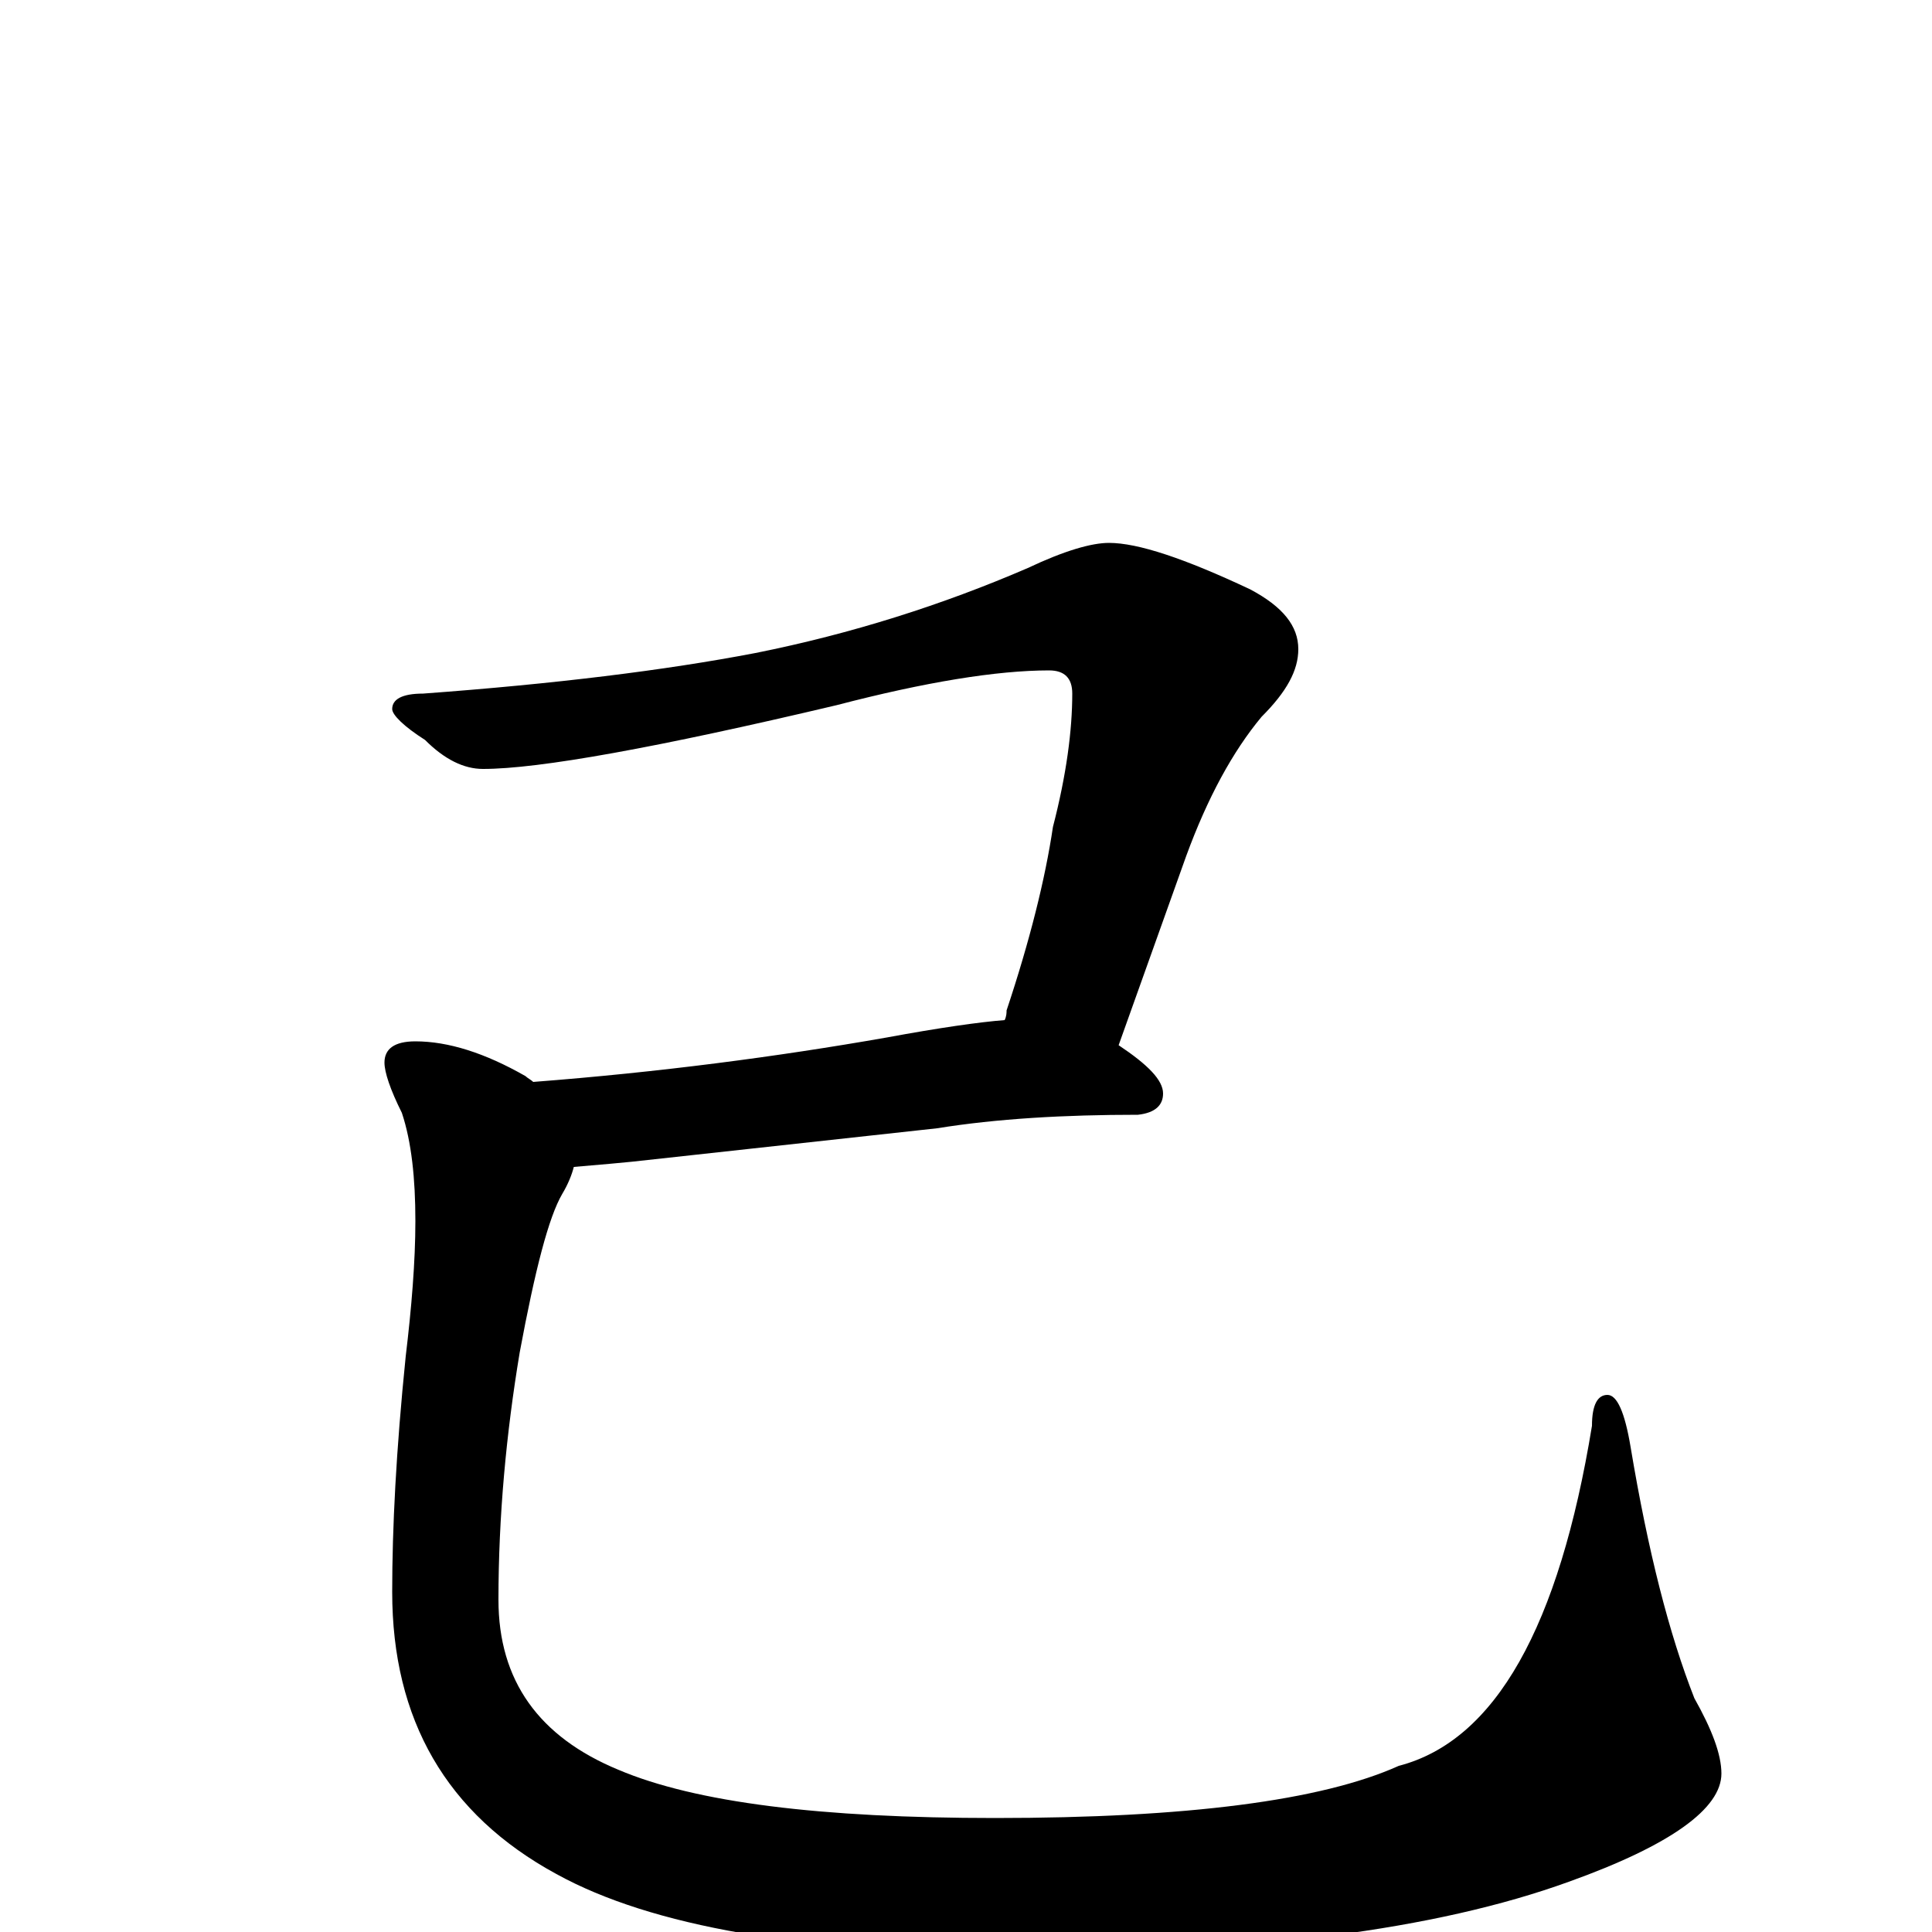 <?xml version="1.0" encoding="utf-8" ?>
<!DOCTYPE svg PUBLIC "-//W3C//DTD SVG 1.1//EN" "http://www.w3.org/Graphics/SVG/1.1/DTD/svg11.dtd">
<svg version="1.1" id="Layer_1" xmlns="http://www.w3.org/2000/svg" xmlns:xlink="http://www.w3.org/1999/xlink" x="0px" y="145px" width="1000px" height="1000px" viewBox="0 0 1000 1000" enable-background="new 0 0 1000 1000" xml:space="preserve">
<g id="Layer_1">
<path id="glyph" transform="matrix(1 0 0 -1 0 1000)" d="M574,719C589,719 613,711 647,695C664,686 672,676 672,664C672,653 666,642 653,629C638,611 625,587 614,557l-35,-98C594,449 602,441 602,434C602,428 598,424 589,423C551,423 516,421 485,416l-146,-16C322,398 308,397 297,396C296,392 294,387 291,382C284,370 277,343 269,300C262,258 258,215 258,172C258,130 279,101 320,84C360,67 425,59 515,59C614,59 684,68 724,86C774,99 807,158 824,262C824,273 827,278 832,278C837,278 841,269 844,251C853,197 864,154 877,121C886,105 891,92 891,82C891,64 865,45 812,26C743,1 648,-11 527,-11C416,-11 337,3 288,30C231,61 203,110 203,176C203,209 205,249 210,298C213,323 215,347 215,368C215,390 213,409 208,424C202,436 199,445 199,450C199,457 204,461 215,461C232,461 251,455 272,443C273,442 275,441 276,440C341,445 402,453 459,463C486,468 507,471 520,472C521,474 521,476 521,477C533,513 541,545 545,572C552,599 555,622 555,641C555,649 551,653 543,653C516,653 479,647 433,635C340,613 279,602 250,602C240,602 230,607 220,617C209,624 203,630 203,633C203,638 208,641 219,641C287,646 344,653 391,662C441,672 488,687 532,706C551,715 565,719 574,719z"/>
</g>
</svg>
